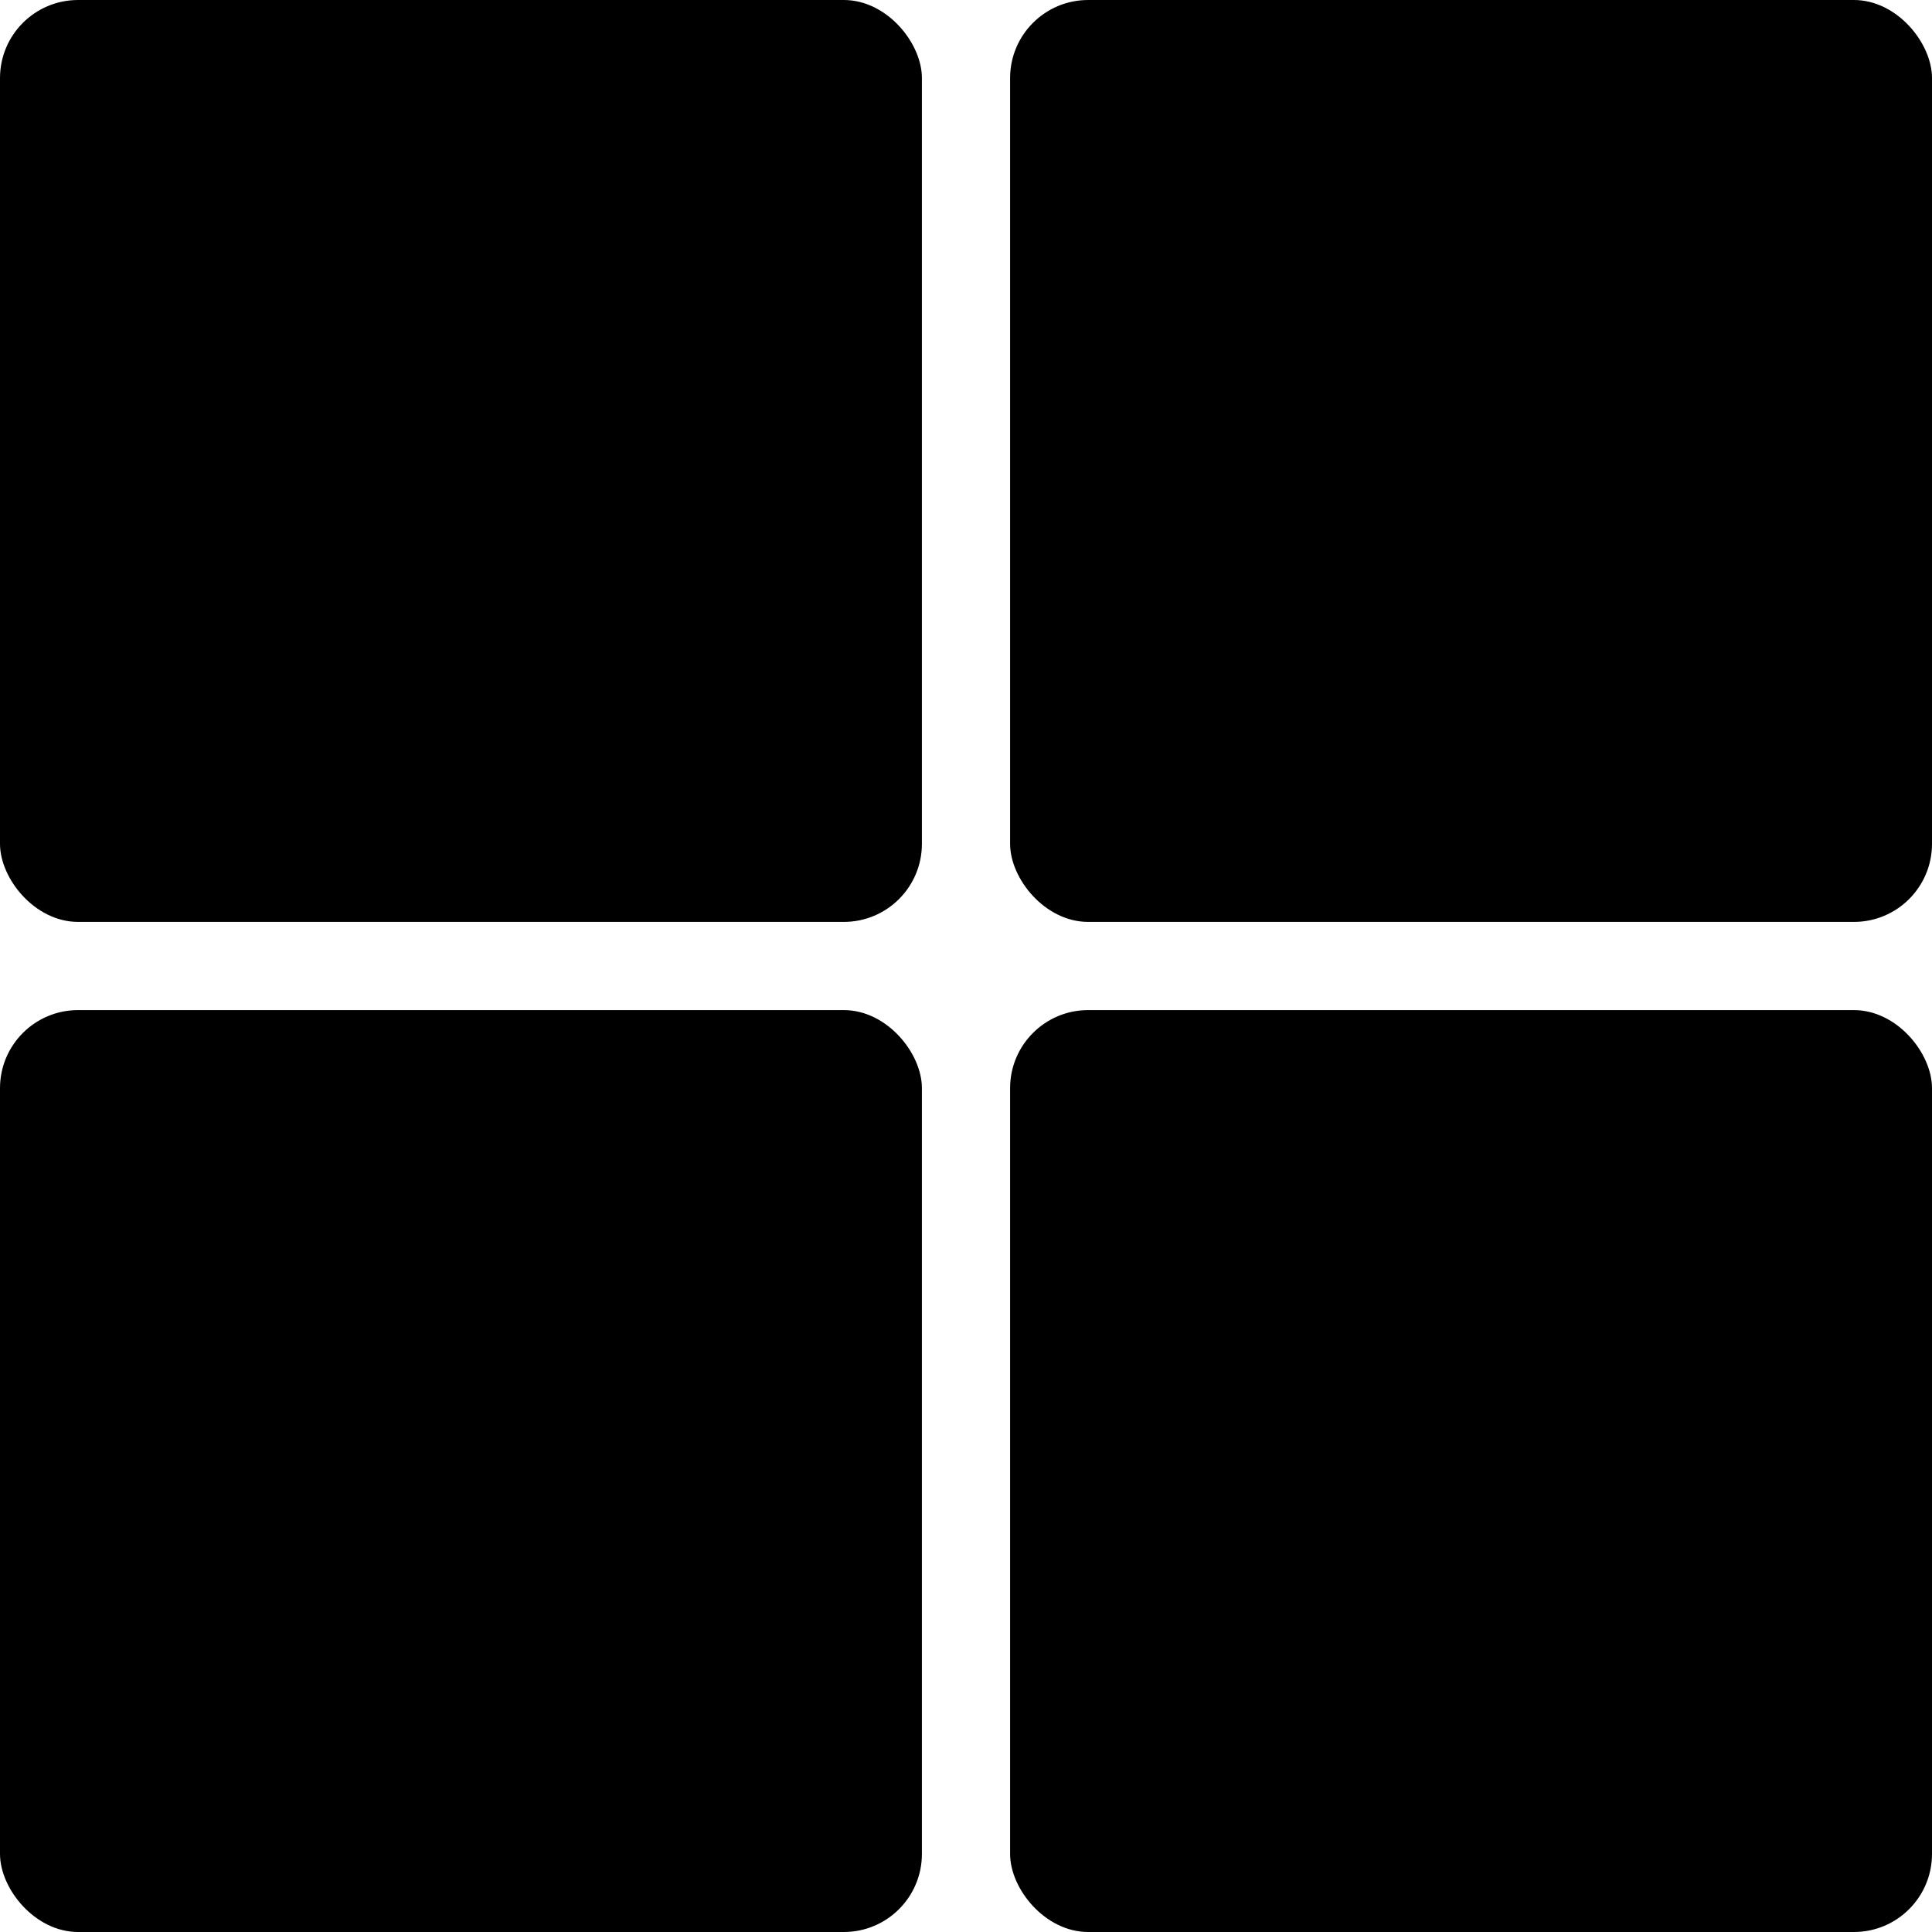 <svg xmlns="http://www.w3.org/2000/svg" xmlns:xlink="http://www.w3.org/1999/xlink" width="17" height="17" viewBox="0 0 17 17">
    <defs>
        <style>.a{fill:#fff;}.b{clip-path:url(#dashboardIcon);}</style>
        <clipPath id="dashboardIcon-a">
            <rect class="dashboardIcon-a" width="17" height="17" transform="translate(17.5 17.5)" />
        </clipPath>
    </defs>
    <g class="dashboardIcon-b" transform="translate(-17.5 -17.5)">
        <g transform="translate(17.5 17.5)">
            <rect class="dashboardIcon-a" width="8.112" height="8.112" rx="0.687" />
            <rect class="dashboardIcon-a" width="8.112" height="8.112" rx="0.687" transform="translate(8.888)" />
            <rect class="dashboardIcon-a" width="8.112" height="8.112" rx="0.687" transform="translate(0 8.888)" />
            <rect class="dashboardIcon-a" width="8.112" height="8.112" rx="0.687" transform="translate(8.888 8.888)" />
        </g>
    </g>
</svg>